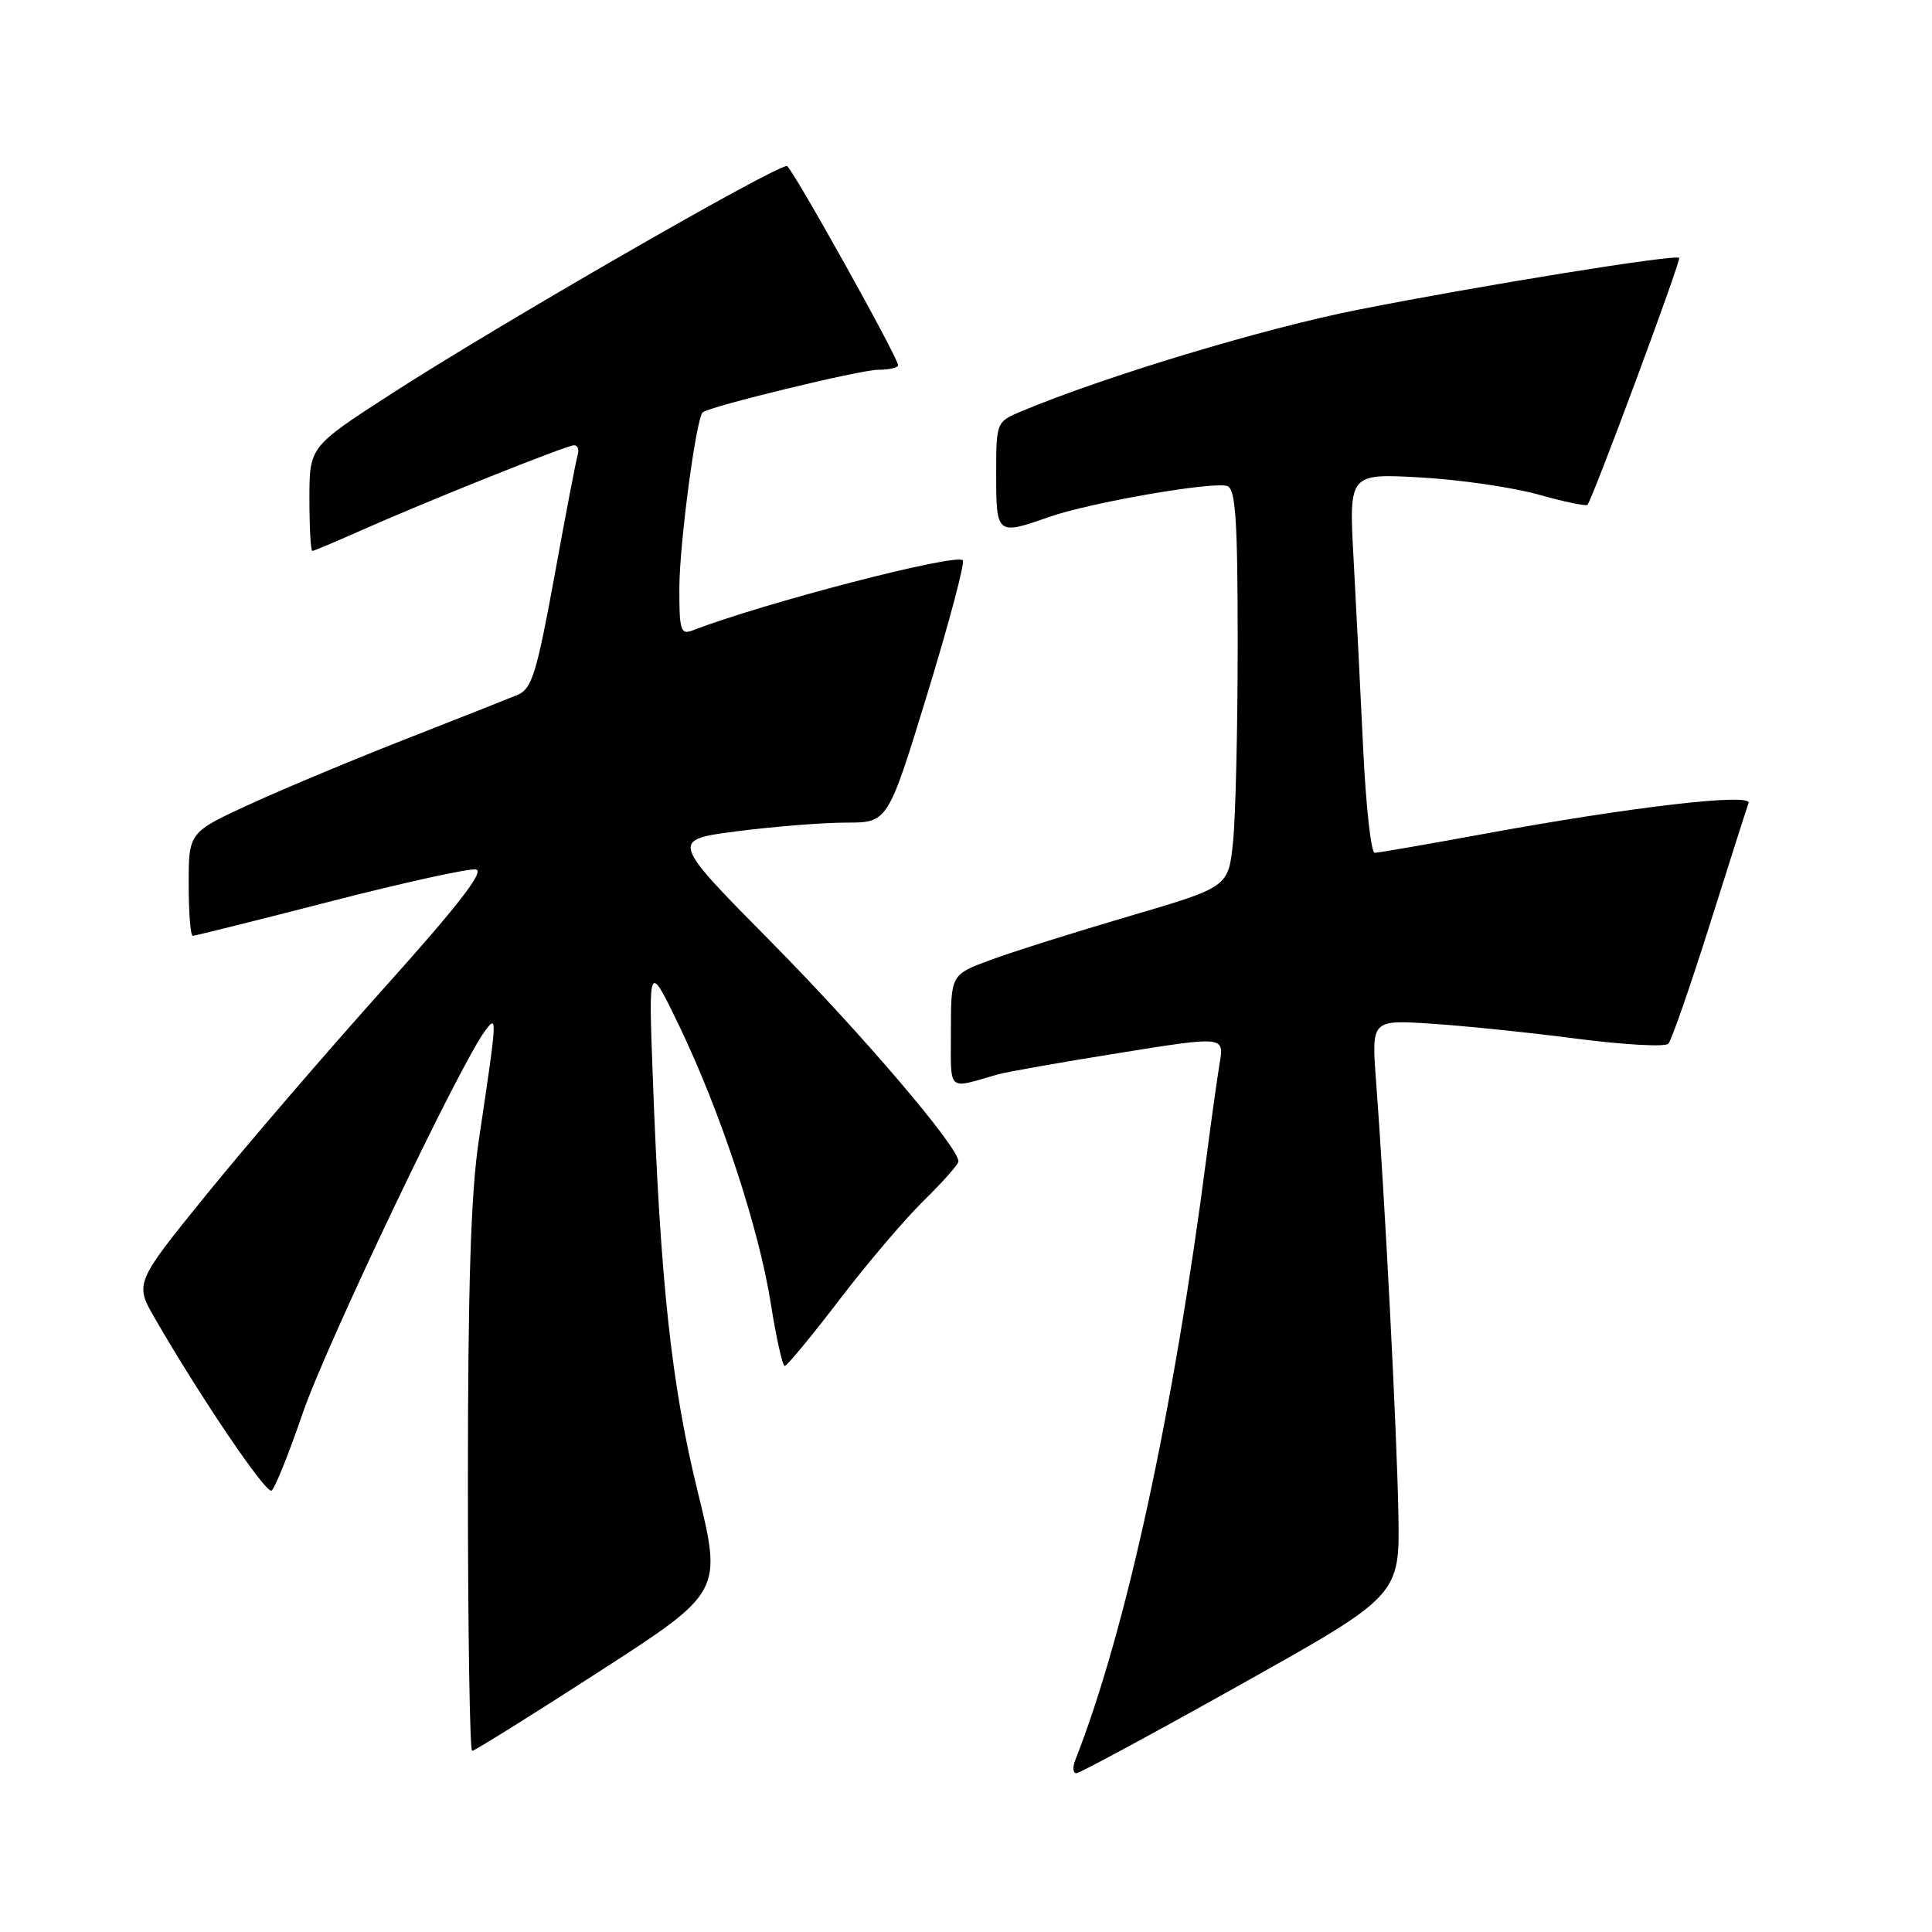 <?xml version="1.0" encoding="UTF-8" standalone="no"?>
<!DOCTYPE svg PUBLIC "-//W3C//DTD SVG 1.1//EN" "http://www.w3.org/Graphics/SVG/1.1/DTD/svg11.dtd" >
<svg xmlns="http://www.w3.org/2000/svg" xmlns:xlink="http://www.w3.org/1999/xlink" version="1.1" viewBox="0 0 256 256">
 <g >
 <path fill="currentColor"
d=" M 164.50 223.15 C 185.50 211.39 185.50 211.39 185.29 200.45 C 185.08 189.32 183.47 158.20 182.34 143.32 C 181.72 135.13 181.72 135.13 189.61 135.64 C 193.95 135.92 202.63 136.81 208.90 137.63 C 215.16 138.44 220.64 138.75 221.06 138.30 C 221.48 137.86 223.95 130.75 226.56 122.50 C 229.16 114.25 231.47 107.01 231.69 106.41 C 232.19 105.05 216.16 106.91 196.77 110.47 C 189.21 111.86 182.62 113.00 182.15 113.00 C 181.67 113.00 180.99 106.81 180.63 99.25 C 180.27 91.69 179.70 80.38 179.36 74.12 C 178.73 62.74 178.73 62.74 188.17 63.26 C 193.36 63.55 200.41 64.57 203.83 65.53 C 207.25 66.49 210.19 67.10 210.35 66.89 C 211.13 65.87 222.79 34.46 222.50 34.17 C 222.00 33.66 196.29 37.81 180.00 41.03 C 167.49 43.50 146.57 49.81 135.39 54.48 C 132.00 55.90 132.00 55.90 132.00 62.95 C 132.00 70.84 132.11 70.93 138.95 68.52 C 144.41 66.59 160.88 63.74 162.64 64.41 C 163.73 64.83 164.00 69.03 164.00 85.32 C 164.00 96.53 163.72 108.37 163.38 111.62 C 162.76 117.54 162.76 117.54 149.63 121.40 C 142.41 123.52 134.14 126.13 131.25 127.20 C 126.00 129.14 126.00 129.14 126.00 136.64 C 126.00 144.85 125.42 144.31 132.16 142.38 C 133.34 142.04 140.59 140.76 148.27 139.53 C 162.22 137.29 162.22 137.29 161.61 140.89 C 161.28 142.88 160.52 148.32 159.91 153.00 C 155.49 187.17 149.19 216.15 142.47 233.25 C 142.10 234.21 142.17 234.98 142.64 234.96 C 143.11 234.93 152.95 229.62 164.50 223.15 Z  M 79.42 221.48 C 95.71 210.96 95.71 210.96 92.42 197.52 C 88.96 183.42 87.50 169.95 86.49 142.50 C 85.93 127.50 85.93 127.50 90.03 136.00 C 95.49 147.36 100.58 162.79 102.15 172.81 C 102.86 177.32 103.69 181.00 103.98 181.00 C 104.28 181.00 107.53 177.06 111.21 172.25 C 114.88 167.44 119.94 161.49 122.45 159.04 C 124.95 156.59 127.00 154.27 127.00 153.89 C 127.00 151.98 114.19 136.97 102.26 124.89 C 88.81 111.29 88.81 111.29 97.72 110.14 C 102.63 109.51 109.11 109.00 112.14 109.00 C 117.65 109.00 117.65 109.00 122.89 91.90 C 125.77 82.49 127.88 74.54 127.57 74.24 C 126.62 73.29 101.21 79.89 91.75 83.54 C 90.19 84.14 90.00 83.51 90.02 77.86 C 90.04 71.94 92.26 55.31 93.12 54.63 C 94.15 53.82 114.01 49.00 116.33 49.00 C 117.80 49.00 119.00 48.72 119.00 48.39 C 119.00 47.37 104.84 22.00 104.27 22.00 C 102.54 22.00 65.97 43.06 51.75 52.25 C 41.00 59.20 41.00 59.20 41.00 66.10 C 41.00 69.89 41.17 73.00 41.38 73.00 C 41.58 73.00 44.39 71.82 47.63 70.38 C 56.36 66.49 75.07 59.00 76.07 59.00 C 76.55 59.00 76.76 59.56 76.55 60.25 C 76.34 60.94 74.95 68.17 73.47 76.32 C 71.13 89.13 70.47 91.27 68.63 92.05 C 67.46 92.54 60.88 95.15 54.00 97.84 C 47.12 100.53 37.79 104.42 33.25 106.50 C 25.00 110.28 25.00 110.28 25.00 117.14 C 25.00 120.91 25.24 124.00 25.54 124.00 C 25.83 124.00 34.02 121.96 43.73 119.46 C 53.44 116.96 62.14 115.04 63.06 115.21 C 64.25 115.42 60.72 119.97 50.82 131.00 C 43.17 139.53 32.62 151.80 27.37 158.27 C 17.83 170.04 17.83 170.04 20.57 174.77 C 26.62 185.24 35.25 197.97 35.98 197.51 C 36.42 197.24 38.27 192.63 40.11 187.26 C 43.18 178.28 60.95 141.00 64.27 136.60 C 65.92 134.39 65.91 134.58 63.44 151.12 C 62.39 158.11 62.00 170.49 62.00 196.37 C 62.00 215.97 62.25 232.00 62.56 232.00 C 62.87 232.00 70.46 227.27 79.42 221.48 Z "/>
</g>
</svg>